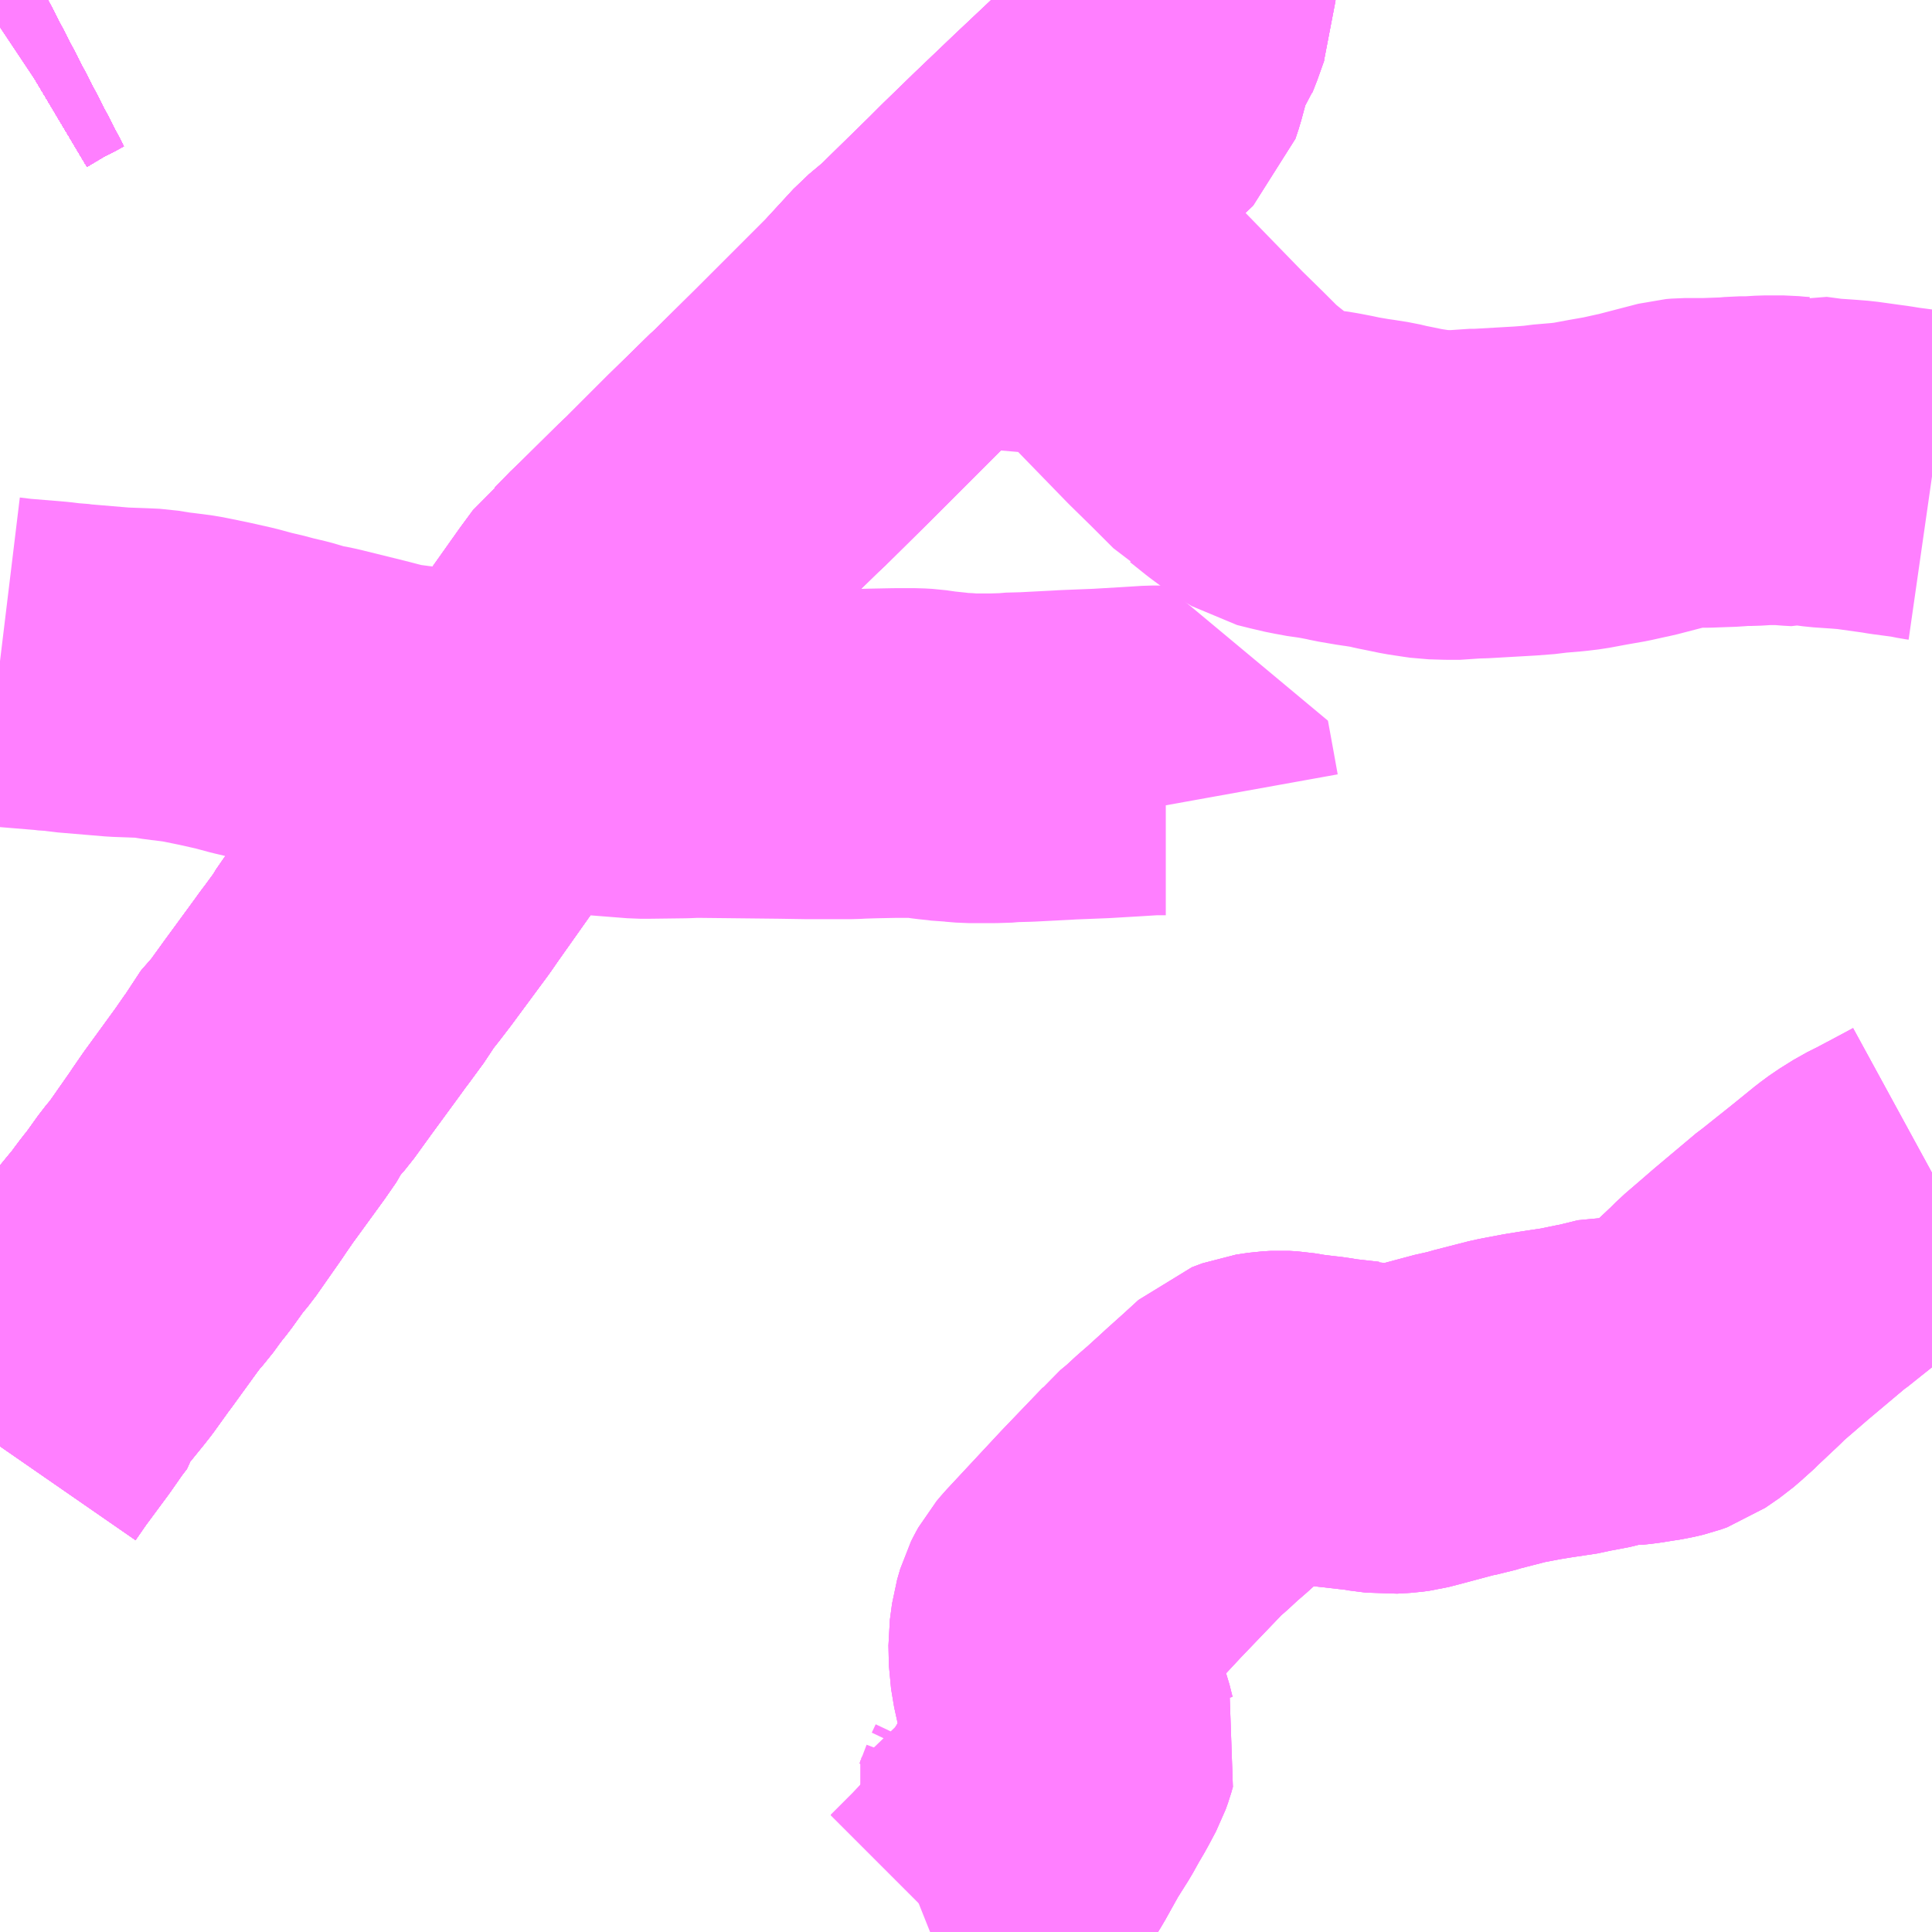 <?xml version="1.0" encoding="UTF-8"?>
<svg  xmlns="http://www.w3.org/2000/svg" xmlns:xlink="http://www.w3.org/1999/xlink" xmlns:go="http://purl.org/svgmap/profile" property="N07_001,N07_002,N07_003,N07_004,N07_005,N07_006,N07_007" viewBox="14049.316 -3783.691 4.395 4.395" go:dataArea="14049.31640625 -3783.69140625 4.39453125 4.39453125" >
<globalCoordinateSystem srsName="http://purl.org/crs/84" transform="matrix(100.0,0.0,0.0,-100.0,0.0,0.0)" />
<defs>
 <g id="p0" >
  <circle cx="0.0" cy="0.0" r="3" stroke="green" stroke-width="0.75" vector-effect="non-scaling-stroke" />
 </g>
</defs>
<g fill="none" fill-rule="evenodd" stroke="#FF00FF" stroke-width="0.75" opacity="0.5" vector-effect="non-scaling-stroke" stroke-linejoin="bevel" >
<path content="1,JRバス東北（株）,WEライナー号,4.0,4.0,4.0," xlink:title="1" d="M14049.316,-3783.63L14049.322,-3783.634L14049.369,-3783.662L14049.425,-3783.691"/>
<path content="1,JRバス東北（株）,いわき～仙台線,1.0,1.0,1.0," xlink:title="1" d="M14049.316,-3783.63L14049.322,-3783.634L14049.369,-3783.662L14049.425,-3783.691"/>
<path content="1,JRバス東北（株）,ドリームさくらんぼ号,1.0,1.0,1.0," xlink:title="1" d="M14049.316,-3783.63L14049.322,-3783.634L14049.369,-3783.662L14049.425,-3783.691"/>
<path content="1,JRバス東北（株）,ドリームササニシキ号,1.0,1.0,1.0," xlink:title="1" d="M14049.425,-3783.691L14049.369,-3783.662L14049.322,-3783.634L14049.316,-3783.63"/>
<path content="1,JRバス東北（株）,ドリーム政宗号,1.0,1.0,1.0," xlink:title="1" d="M14049.316,-3783.63L14049.322,-3783.634L14049.369,-3783.662L14049.425,-3783.691"/>
<path content="1,JRバス東北（株）,ドリーム横浜・仙台号,1.0,1.0,1.0," xlink:title="1" d="M14049.316,-3783.63L14049.322,-3783.634L14049.369,-3783.662L14049.425,-3783.691"/>
<path content="1,JRバス東北（株）,ドリーム盛岡・らくちん号,2.2,3.0,3.0," xlink:title="1" d="M14049.316,-3783.63L14049.322,-3783.634L14049.369,-3783.662L14049.425,-3783.691"/>
<path content="1,JRバス東北（株）,ドリーム秋田・横浜号,1.0,1.0,1.0," xlink:title="1" d="M14049.425,-3783.691L14049.369,-3783.662L14049.322,-3783.634L14049.316,-3783.63"/>
<path content="1,JRバス東北（株）,ドリーム鳥海号,1.0,1.0,1.0," xlink:title="1" d="M14049.316,-3783.63L14049.322,-3783.634L14049.369,-3783.662L14049.425,-3783.691"/>
<path content="1,JRバス東北（株）,ラ・フォーレ号,1.0,1.0,1.0," xlink:title="1" d="M14049.316,-3783.63L14049.322,-3783.634L14049.369,-3783.662L14049.425,-3783.691"/>
<path content="1,JRバス東北（株）,仙台・新宿号,2.0,2.0,2.0," xlink:title="1" d="M14049.316,-3783.63L14049.322,-3783.634L14049.369,-3783.662L14049.425,-3783.691"/>
<path content="1,JRバス東北（株）,仙台～会津若松線,4.0,4.0,4.0," xlink:title="1" d="M14049.316,-3783.63L14049.322,-3783.634L14049.369,-3783.662L14049.425,-3783.691"/>
<path content="1,JRバス東北（株）,仙台～福島線,12.0,12.0,12.0," xlink:title="1" d="M14049.316,-3783.63L14049.322,-3783.634L14049.369,-3783.662L14049.425,-3783.691"/>
<path content="1,JRバス東北（株）,仙台～米沢線,3.0,3.0,3.0," xlink:title="1" d="M14049.316,-3783.63L14049.322,-3783.634L14049.369,-3783.662L14049.425,-3783.691"/>
<path content="1,JRバス東北（株）,仙台～郡山・須賀川線,8.0,8.0,8.0," xlink:title="1" d="M14049.316,-3783.63L14049.322,-3783.634L14049.369,-3783.662L14049.425,-3783.691"/>
<path content="1,JRバス関東（株）,ドリーム盛岡号,2.2,3.0,3.0," xlink:title="1" d="M14049.316,-3783.63L14049.322,-3783.634L14049.369,-3783.662L14049.425,-3783.691"/>
<path content="1,京浜急行バス（株）,ノクターン号,3.4,4.0,4.0," xlink:title="1" d="M14049.316,-3783.63L14049.322,-3783.634L14049.369,-3783.662L14049.425,-3783.691"/>
<path content="1,京浜急行バス（株）,ビーム号,1.0,1.0,1.0," xlink:title="1" d="M14049.425,-3783.691L14049.369,-3783.662L14049.322,-3783.634L14049.316,-3783.63"/>
<path content="1,京王バス南（株）,新宿・渋谷～仙台・石巻線,1.0,1.0,1.0," xlink:title="1" d="M14049.316,-3783.63L14049.322,-3783.634L14049.369,-3783.662L14049.425,-3783.691"/>
<path content="1,会津乗合自動車,仙台線,8.0,8.0,8.0," xlink:title="1" d="M14049.316,-3783.63L14049.322,-3783.634L14049.369,-3783.662L14049.425,-3783.691"/>
<path content="1,北陸鉄道（株）,高速バス　金沢⇔仙台,1.0,1.0,1.0," xlink:title="1" d="M14049.425,-3783.691L14049.369,-3783.662L14049.322,-3783.634L14049.316,-3783.63"/>
<path content="1,十和田観光電鉄（株）,シリウス号,1.0,1.0,1.0," xlink:title="1" d="M14049.425,-3783.691L14049.369,-3783.662L14049.322,-3783.634L14049.316,-3783.63"/>
<path content="1,名鉄バス（株）,名古屋～仙台,1.0,1.0,1.0," xlink:title="1" d="M14049.425,-3783.691L14049.369,-3783.662L14049.322,-3783.634L14049.316,-3783.63"/>
<path content="1,国際興業（株）,けせんライナー,1.0,1.0,1.0," xlink:title="1" d="M14049.316,-3783.63L14049.322,-3783.634L14049.369,-3783.662L14049.425,-3783.691"/>
<path content="1,国際興業（株）,イーハトープ号,1.0,1.0,1.0," xlink:title="1" d="M14049.316,-3783.63L14049.322,-3783.634L14049.369,-3783.662L14049.425,-3783.691"/>
<path content="1,国際興業（株）,シリウス号,1.0,1.0,1.0," xlink:title="1" d="M14049.316,-3783.63L14049.322,-3783.634L14049.369,-3783.662L14049.425,-3783.691"/>
<path content="1,国際興業（株）,ジュピター号,1.0,1.0,1.0," xlink:title="1" d="M14049.316,-3783.63L14049.322,-3783.634L14049.369,-3783.662L14049.425,-3783.691"/>
<path content="1,国際興業（株）,ドリーム盛岡（らくちん）号,2.2,3.0,3.0," xlink:title="1" d="M14049.316,-3783.63L14049.322,-3783.634L14049.369,-3783.662L14049.425,-3783.691"/>
<path content="1,国際興業（株）,夕陽号,2.0,2.0,2.0," xlink:title="1" d="M14049.316,-3783.63L14049.322,-3783.634L14049.369,-3783.662L14049.425,-3783.691"/>
<path content="1,国際興業（株）,遠野・釜石号,1.0,1.0,1.0," xlink:title="1" d="M14049.316,-3783.63L14049.322,-3783.634L14049.369,-3783.662L14049.425,-3783.691"/>
<path content="1,宮城交通（株）,エトアール,1.0,1.0,1.0," xlink:title="1" d="M14049.316,-3783.63L14049.322,-3783.634L14049.369,-3783.662L14049.425,-3783.691"/>
<path content="1,宮城交通（株）,ポーラスター,1.0,1.0,1.0," xlink:title="1" d="M14049.425,-3783.691L14049.369,-3783.662L14049.322,-3783.634L14049.316,-3783.63"/>
<path content="1,宮城交通（株）,仙台～名古屋線,1.0,1.0,1.0," xlink:title="1" d="M14049.316,-3783.63L14049.322,-3783.634L14049.369,-3783.662L14049.425,-3783.691"/>
<path content="1,宮城交通（株）,仙台～大阪線,1.0,1.0,1.0," xlink:title="1" d="M14049.425,-3783.691L14049.369,-3783.662L14049.322,-3783.634L14049.316,-3783.63"/>
<path content="1,宮城交通（株）,仙台～富山線,1.0,1.0,1.0," xlink:title="1" d="M14049.316,-3783.63L14049.322,-3783.634L14049.369,-3783.662L14049.425,-3783.691"/>
<path content="1,宮城交通（株）,仙台～福島線,12.0,12.0,12.0," xlink:title="1" d="M14049.316,-3783.63L14049.322,-3783.634L14049.369,-3783.662L14049.425,-3783.691"/>
<path content="1,宮城交通（株）,仙台～郡山須賀川線,8.0,8.0,8.0," xlink:title="1" d="M14049.316,-3783.63L14049.322,-3783.634L14049.369,-3783.662L14049.425,-3783.691"/>
<path content="1,宮城交通（株）,広瀬ライナー,1.0,1.0,1.0," xlink:title="1" d="M14049.316,-3783.63L14049.322,-3783.634L14049.369,-3783.662L14049.425,-3783.691"/>
<path content="1,富山地方鉄道（株）,仙台（高速バス）,1.0,1.0,1.0," xlink:title="1" d="M14049.316,-3783.63L14049.322,-3783.634L14049.369,-3783.662L14049.425,-3783.691"/>
<path content="1,小田急シティバス（株）,フローラ号,1.0,1.0,1.0," xlink:title="1" d="M14049.316,-3783.63L14049.322,-3783.634L14049.369,-3783.662L14049.425,-3783.691"/>
<path content="1,小田急バス（株）,フローラ号,1.0,1.0,1.0," xlink:title="1" d="M14049.316,-3783.63L14049.322,-3783.634L14049.369,-3783.662L14049.425,-3783.691"/>
<path content="1,山交バス（株）,TOKYOサンライズ,1.0,1.0,1.0," xlink:title="1" d="M14049.316,-3783.63L14049.322,-3783.634L14049.369,-3783.662L14049.425,-3783.691"/>
<path content="1,山交バス（株）,米沢-仙台,3.0,3.0,3.0," xlink:title="1" d="M14049.316,-3783.63L14049.322,-3783.634L14049.369,-3783.662L14049.425,-3783.691"/>
<path content="1,岩手県交通（株）,けせんライナー,1.0,1.0,1.0," xlink:title="1" d="M14049.316,-3783.63L14049.322,-3783.634L14049.369,-3783.662L14049.425,-3783.691"/>
<path content="1,岩手県交通（株）,イーハトーブ号,1.0,1.0,1.0," xlink:title="1" d="M14049.316,-3783.63L14049.322,-3783.634L14049.369,-3783.662L14049.425,-3783.691"/>
<path content="1,岩手県交通（株）,ドリーム盛岡（らくちん）号,2.3,3.0,3.0," xlink:title="1" d="M14049.316,-3783.63L14049.322,-3783.634L14049.369,-3783.662L14049.425,-3783.691"/>
<path content="1,岩手県交通（株）,盛岡・横浜線,1.0,1.0,1.0," xlink:title="1" d="M14049.316,-3783.63L14049.322,-3783.634L14049.369,-3783.662L14049.425,-3783.691"/>
<path content="1,岩手県交通（株）,遠野・釜石号,1.0,1.0,1.0," xlink:title="1" d="M14049.316,-3783.63L14049.322,-3783.634L14049.369,-3783.662L14049.425,-3783.691"/>
<path content="1,岩手県北自動車（株）,BEAM-1　宮古・盛岡南⇔浜松町・品川,1.0,1.0,1.0," xlink:title="1" d="M14049.316,-3783.63L14049.322,-3783.634L14049.369,-3783.662L14049.425,-3783.691"/>
<path content="1,庄内交通（株）,高速バス　上野・秋葉原・東京,1.0,1.0,1.0," xlink:title="1" d="M14049.316,-3783.63L14049.322,-3783.634L14049.369,-3783.662L14049.425,-3783.691"/>
<path content="1,庄内交通（株）,高速バス　酒田・鶴岡⇔大宮・池袋・渋谷,1.0,1.0,1.0," xlink:title="1" d="M14049.316,-3783.63L14049.322,-3783.634L14049.369,-3783.662L14049.425,-3783.691"/>
<path content="1,弘南バス（株）,アップル号,1.0,1.0,1.0," xlink:title="1" d="M14049.425,-3783.691L14049.369,-3783.662L14049.322,-3783.634L14049.316,-3783.63"/>
<path content="1,弘南バス（株）,スカイ号,1.0,1.0,1.0," xlink:title="1" d="M14049.425,-3783.691L14049.369,-3783.662L14049.322,-3783.634L14049.316,-3783.63"/>
<path content="1,弘南バス（株）,ノクターン号,1.0,1.0,1.0," xlink:title="1" d="M14049.425,-3783.691L14049.369,-3783.662L14049.322,-3783.634L14049.316,-3783.63"/>
<path content="1,弘南バス（株）,パンダ号,3.0,3.0,3.0," xlink:title="1" d="M14049.425,-3783.691L14049.369,-3783.662L14049.322,-3783.634L14049.316,-3783.63"/>
<path content="1,弘南バス（株）,津軽号,1.0,1.0,1.0," xlink:title="1" d="M14049.316,-3783.63L14049.322,-3783.634L14049.369,-3783.662L14049.425,-3783.691"/>
<path content="1,成田空港交通,仙台線,1.0,1.0,1.0," xlink:title="1" d="M14049.316,-3783.63L14049.322,-3783.634L14049.369,-3783.662L14049.425,-3783.691"/>
<path content="1,新常磐交通（株）,いわき-仙台,3.0,3.0,3.0," xlink:title="1" d="M14049.316,-3783.63L14049.322,-3783.634L14049.369,-3783.662L14049.425,-3783.691"/>
<path content="1,新潟交通（株）・JRバス東北,仙台高速バス,8.0,8.0,8.0," xlink:title="1" d="M14049.316,-3783.63L14049.322,-3783.634L14049.369,-3783.662L14049.425,-3783.691"/>
<path content="1,日本中央バス（株）,ミリオンライナー,2.0,2.0,2.0," xlink:title="1" d="M14049.316,-3783.63L14049.322,-3783.634L14049.369,-3783.662L14049.425,-3783.691"/>
<path content="1,日本中央バス（株）,仙台ライナー,1.0,1.0,1.0," xlink:title="1" d="M14049.316,-3783.63L14049.322,-3783.634L14049.369,-3783.662L14049.425,-3783.691"/>
<path content="1,東北急行バス（株）,TOKYOサンライズ号,1.0,1.0,1.0," xlink:title="1" d="M14049.316,-3783.63L14049.322,-3783.634L14049.369,-3783.662L14049.425,-3783.691"/>
<path content="1,東北急行バス（株）,エススター号,0.1,0.5,0.0," xlink:title="1" d="M14049.316,-3783.63L14049.322,-3783.634L14049.369,-3783.662L14049.425,-3783.691"/>
<path content="1,東北急行バス（株）,スイート号,0.2,1.0,1.0," xlink:title="1" d="M14049.316,-3783.63L14049.322,-3783.634L14049.369,-3783.662L14049.425,-3783.691"/>
<path content="1,東北急行バス（株）,ニュースター号,2.0,2.0,2.0," xlink:title="1" d="M14049.316,-3783.63L14049.322,-3783.634L14049.369,-3783.662L14049.425,-3783.691"/>
<path content="1,東北急行バス（株）,ホリデースター号,0.2,1.0,1.0," xlink:title="1" d="M14049.316,-3783.63L14049.322,-3783.634L14049.369,-3783.662L14049.425,-3783.691"/>
<path content="1,江ノ電バス藤沢,レイク＆ポート号,1.0,1.0,1.0," xlink:title="1" d="M14049.316,-3783.63L14049.322,-3783.634L14049.369,-3783.662L14049.425,-3783.691"/>
<path content="1,福島交通（株）,167,7.5,6.5,6.5," xlink:title="1" d="M14051.979,-3783.691L14051.979,-3783.689L14051.975,-3783.679L14051.959,-3783.634L14051.956,-3783.627L14051.953,-3783.619L14051.935,-3783.593L14051.914,-3783.515L14051.907,-3783.494L14051.832,-3783.422L14051.745,-3783.34L14051.656,-3783.255L14051.586,-3783.187L14051.558,-3783.159L14051.463,-3783.066L14051.453,-3783.056L14051.44,-3783.043L14051.397,-3783.007L14051.328,-3782.932L14051.317,-3782.921L14051.171,-3782.775L14051.162,-3782.766L14051.07,-3782.675L14051.064,-3782.669L14051.057,-3782.663L14050.963,-3782.571L14050.955,-3782.563L14050.947,-3782.555L14050.861,-3782.469L14050.851,-3782.46L14050.761,-3782.371L14050.755,-3782.365L14050.746,-3782.357L14050.71,-3782.32L14050.694,-3782.308L14050.666,-3782.27L14050.598,-3782.174L14050.593,-3782.166L14050.59,-3782.161L14050.578,-3782.139L14050.488,-3782.015L14050.481,-3782.005L14050.471,-3781.992L14050.422,-3781.924L14050.418,-3781.918L14050.402,-3781.904L14050.373,-3781.854L14050.308,-3781.762L14050.279,-3781.721L14050.261,-3781.695L14050.179,-3781.584L14050.156,-3781.554L14050.129,-3781.52L14050.114,-3781.495L14050.081,-3781.45L14050.074,-3781.441L14050.064,-3781.427L14049.993,-3781.33L14049.954,-3781.276L14049.919,-3781.236L14049.909,-3781.215L14049.884,-3781.179L14049.812,-3781.08L14049.792,-3781.051L14049.784,-3781.039L14049.728,-3780.959L14049.708,-3780.935L14049.675,-3780.889L14049.662,-3780.873L14049.65,-3780.857L14049.634,-3780.835L14049.617,-3780.816L14049.599,-3780.792L14049.591,-3780.781L14049.541,-3780.712L14049.532,-3780.7L14049.499,-3780.654L14049.488,-3780.64L14049.445,-3780.587L14049.443,-3780.577L14049.427,-3780.556L14049.397,-3780.513L14049.343,-3780.44L14049.316,-3780.401"/>
<path content="1,福島交通（株）,168,4.0,1.5,1.5," xlink:title="1" d="M14051.979,-3783.691L14051.979,-3783.689L14051.975,-3783.679L14051.959,-3783.634L14051.956,-3783.627L14051.953,-3783.619L14051.935,-3783.593L14051.914,-3783.515L14051.907,-3783.494L14051.832,-3783.422L14051.745,-3783.34L14051.656,-3783.255L14051.586,-3783.187L14051.558,-3783.159L14051.463,-3783.066L14051.453,-3783.056L14051.44,-3783.043L14051.397,-3783.007L14051.328,-3782.932L14051.317,-3782.921L14051.171,-3782.775L14051.162,-3782.766L14051.07,-3782.675L14051.064,-3782.669L14051.057,-3782.663L14050.963,-3782.571L14050.955,-3782.563L14050.947,-3782.555L14050.861,-3782.469L14050.851,-3782.46L14050.761,-3782.371L14050.755,-3782.365L14050.746,-3782.357L14050.71,-3782.32L14050.694,-3782.308L14050.666,-3782.27L14050.598,-3782.174L14050.593,-3782.166L14050.59,-3782.161L14050.578,-3782.139L14050.488,-3782.015L14050.481,-3782.005L14050.471,-3781.992L14050.422,-3781.924L14050.418,-3781.918L14050.402,-3781.904L14050.373,-3781.854L14050.308,-3781.762L14050.279,-3781.721L14050.261,-3781.695L14050.179,-3781.584L14050.156,-3781.554L14050.129,-3781.52L14050.114,-3781.495L14050.081,-3781.45L14050.074,-3781.441L14050.064,-3781.427L14049.993,-3781.33L14049.954,-3781.276L14049.919,-3781.236L14049.909,-3781.215L14049.884,-3781.179L14049.812,-3781.08L14049.792,-3781.051L14049.784,-3781.039L14049.728,-3780.959L14049.708,-3780.935L14049.675,-3780.889L14049.662,-3780.873L14049.65,-3780.857L14049.634,-3780.835L14049.617,-3780.816L14049.599,-3780.792L14049.591,-3780.781L14049.541,-3780.712L14049.532,-3780.7L14049.499,-3780.654L14049.488,-3780.64L14049.445,-3780.587L14049.443,-3780.577L14049.427,-3780.556L14049.397,-3780.513L14049.343,-3780.44L14049.316,-3780.401"/>
<path content="1,福島交通（株）,169,11.0,8.0,8.0," xlink:title="1" d="M14051.99,-3781.863L14051.981,-3781.913L14051.968,-3781.984L14051.937,-3781.984L14051.889,-3781.981L14051.821,-3781.977L14051.746,-3781.974L14051.729,-3781.973L14051.651,-3781.969L14051.614,-3781.968L14051.607,-3781.967L14051.575,-3781.966L14051.521,-3781.966L14051.497,-3781.968L14051.487,-3781.968L14051.473,-3781.97L14051.444,-3781.973L14051.416,-3781.977L14051.398,-3781.978L14051.352,-3781.978L14051.302,-3781.977L14051.269,-3781.976L14051.251,-3781.975L14051.215,-3781.975L14051.205,-3781.975L14051.155,-3781.975L14051.092,-3781.976L14050.907,-3781.978L14050.894,-3781.978L14050.871,-3781.977L14050.793,-3781.976L14050.772,-3781.976L14050.683,-3781.983L14050.567,-3781.996L14050.501,-3782.003L14050.481,-3782.005L14050.471,-3781.992L14050.422,-3781.924L14050.418,-3781.918L14050.402,-3781.904L14050.373,-3781.854L14050.308,-3781.762L14050.279,-3781.721L14050.261,-3781.695L14050.179,-3781.584L14050.156,-3781.554L14050.129,-3781.52L14050.114,-3781.495L14050.081,-3781.45L14050.074,-3781.441L14050.064,-3781.427L14049.993,-3781.33L14049.954,-3781.276L14049.919,-3781.236L14049.909,-3781.215L14049.884,-3781.179L14049.812,-3781.08L14049.792,-3781.051L14049.784,-3781.039L14049.728,-3780.959L14049.708,-3780.935L14049.675,-3780.889L14049.662,-3780.873L14049.65,-3780.857L14049.634,-3780.835L14049.617,-3780.816L14049.599,-3780.792L14049.591,-3780.781L14049.541,-3780.712L14049.532,-3780.7L14049.499,-3780.654L14049.488,-3780.64L14049.445,-3780.587L14049.443,-3780.577L14049.427,-3780.556L14049.397,-3780.513L14049.343,-3780.44L14049.316,-3780.401"/>
<path content="1,福島交通（株）,170,8.0,7.0,7.0," xlink:title="1" d="M14049.316,-3780.401L14049.343,-3780.44L14049.397,-3780.513L14049.427,-3780.556L14049.443,-3780.577L14049.445,-3780.587L14049.488,-3780.64L14049.499,-3780.654L14049.532,-3780.7L14049.541,-3780.712L14049.591,-3780.781L14049.599,-3780.792L14049.617,-3780.816L14049.634,-3780.835L14049.65,-3780.857L14049.662,-3780.873L14049.675,-3780.889L14049.708,-3780.935L14049.728,-3780.959L14049.784,-3781.039L14049.792,-3781.051L14049.812,-3781.08L14049.884,-3781.179L14049.909,-3781.215L14049.919,-3781.236L14049.954,-3781.276L14049.993,-3781.33L14050.064,-3781.427L14050.074,-3781.441L14050.081,-3781.45L14050.114,-3781.495L14050.129,-3781.52L14050.156,-3781.554L14050.179,-3781.584L14050.261,-3781.695L14050.279,-3781.721L14050.308,-3781.762L14050.373,-3781.854L14050.402,-3781.904L14050.418,-3781.918L14050.422,-3781.924L14050.471,-3781.992L14050.481,-3782.005L14050.488,-3782.015L14050.578,-3782.139L14050.59,-3782.161L14050.593,-3782.166L14050.598,-3782.174L14050.666,-3782.27L14050.694,-3782.308L14050.71,-3782.32L14050.746,-3782.357L14050.755,-3782.365L14050.761,-3782.371L14050.851,-3782.46L14050.861,-3782.469L14050.947,-3782.555L14050.955,-3782.563L14050.963,-3782.571L14051.057,-3782.663L14051.064,-3782.669L14051.07,-3782.675L14051.162,-3782.766L14051.171,-3782.775L14051.317,-3782.921L14051.328,-3782.932L14051.397,-3783.007L14051.44,-3783.043L14051.453,-3783.056L14051.463,-3783.066L14051.558,-3783.159L14051.586,-3783.187L14051.656,-3783.255L14051.745,-3783.34L14051.832,-3783.422L14051.907,-3783.494L14051.914,-3783.515L14051.935,-3783.593L14051.953,-3783.619L14051.956,-3783.627L14051.959,-3783.634L14051.975,-3783.679L14051.979,-3783.689L14051.979,-3783.691"/>
<path content="1,福島交通（株）,171,4.5,3.0,3.0," xlink:title="1" d="M14049.316,-3782.187L14049.349,-3782.183L14049.434,-3782.176L14049.45,-3782.174L14049.46,-3782.174L14049.479,-3782.171L14049.586,-3782.162L14049.64,-3782.16L14049.662,-3782.159L14049.699,-3782.153L14049.709,-3782.152L14049.748,-3782.147L14049.802,-3782.136L14049.851,-3782.125L14049.888,-3782.115L14049.922,-3782.107L14049.932,-3782.104L14049.97,-3782.095L14050.014,-3782.082L14050.028,-3782.08L14050.047,-3782.076L14050.055,-3782.074L14050.144,-3782.052L14050.202,-3782.037L14050.247,-3782.031L14050.327,-3782.022L14050.336,-3782.021L14050.373,-3782.02L14050.411,-3782.012L14050.419,-3782.011L14050.432,-3782.01L14050.481,-3782.005L14050.471,-3781.992L14050.422,-3781.924L14050.418,-3781.918L14050.402,-3781.904L14050.373,-3781.854L14050.308,-3781.762L14050.279,-3781.721L14050.261,-3781.695L14050.179,-3781.584L14050.156,-3781.554L14050.129,-3781.52L14050.114,-3781.495L14050.081,-3781.45L14050.074,-3781.441L14050.064,-3781.427L14049.993,-3781.33L14049.954,-3781.276L14049.919,-3781.236L14049.909,-3781.215L14049.884,-3781.179L14049.812,-3781.08L14049.792,-3781.051L14049.784,-3781.039L14049.728,-3780.959L14049.708,-3780.935L14049.675,-3780.889L14049.662,-3780.873L14049.65,-3780.857L14049.634,-3780.835L14049.617,-3780.816L14049.599,-3780.792L14049.591,-3780.781L14049.541,-3780.712L14049.532,-3780.7L14049.499,-3780.654L14049.488,-3780.64L14049.445,-3780.587L14049.443,-3780.577L14049.427,-3780.556L14049.397,-3780.513L14049.343,-3780.44L14049.316,-3780.401"/>
<path content="1,福島交通（株）,174,10.5,8.5,8.5," xlink:title="1" d="M14053.711,-3781.023L14053.7,-3781.017L14053.623,-3780.976L14053.595,-3780.962L14053.563,-3780.942L14053.544,-3780.928L14053.491,-3780.885L14053.422,-3780.83L14053.416,-3780.826L14053.322,-3780.747L14053.285,-3780.715L14053.257,-3780.691L14053.241,-3780.675L14053.191,-3780.628L14053.178,-3780.615L14053.173,-3780.611L14053.151,-3780.592L14053.119,-3780.57L14053.105,-3780.565L14053.084,-3780.56L14053.033,-3780.552L14053.014,-3780.55L14052.995,-3780.551L14052.934,-3780.536L14052.912,-3780.533L14052.894,-3780.528L14052.834,-3780.519L14052.803,-3780.514L14052.75,-3780.504L14052.672,-3780.484L14052.653,-3780.478L14052.631,-3780.474L14052.545,-3780.451L14052.518,-3780.444L14052.503,-3780.442L14052.471,-3780.44L14052.432,-3780.445L14052.418,-3780.448L14052.411,-3780.448L14052.349,-3780.455L14052.326,-3780.459L14052.308,-3780.461L14052.275,-3780.465L14052.245,-3780.47L14052.228,-3780.471L14052.21,-3780.47L14052.183,-3780.466L14052.159,-3780.457L14052.124,-3780.425L14052.085,-3780.39L14052.072,-3780.378L14052.039,-3780.348L14052.017,-3780.329L14051.99,-3780.304L14051.967,-3780.285L14051.959,-3780.275L14051.866,-3780.178L14051.744,-3780.047L14051.733,-3780.034L14051.728,-3780.025L14051.724,-3780.017L14051.717,-3779.993L14051.712,-3779.956L14051.713,-3779.911L14051.72,-3779.869L14051.734,-3779.818L14051.744,-3779.782L14051.749,-3779.768L14051.756,-3779.74L14051.76,-3779.729L14051.756,-3779.715L14051.751,-3779.701L14051.734,-3779.669L14051.717,-3779.64L14051.702,-3779.613L14051.673,-3779.567L14051.639,-3779.506L14051.629,-3779.49L14051.6,-3779.443L14051.579,-3779.414L14051.572,-3779.402L14051.566,-3779.394L14051.524,-3779.35L14051.471,-3779.297"/>
<path content="1,福島交通（株）,175,10.0,7.5,7.5," xlink:title="1" d="M14053.711,-3781.023L14053.7,-3781.017L14053.623,-3780.976L14053.595,-3780.962L14053.563,-3780.942L14053.544,-3780.928L14053.491,-3780.885L14053.422,-3780.83L14053.416,-3780.826L14053.322,-3780.747L14053.285,-3780.715L14053.257,-3780.691L14053.241,-3780.675L14053.191,-3780.628L14053.178,-3780.615L14053.173,-3780.611L14053.151,-3780.592L14053.119,-3780.57L14053.105,-3780.565L14053.084,-3780.56L14053.033,-3780.552L14053.014,-3780.55L14052.995,-3780.551L14052.934,-3780.536L14052.912,-3780.533L14052.894,-3780.528L14052.834,-3780.519L14052.803,-3780.514L14052.75,-3780.504L14052.672,-3780.484L14052.653,-3780.478L14052.631,-3780.474L14052.545,-3780.451L14052.518,-3780.444L14052.503,-3780.442L14052.471,-3780.44L14052.432,-3780.445L14052.418,-3780.448L14052.411,-3780.448L14052.349,-3780.455L14052.326,-3780.459L14052.308,-3780.461L14052.275,-3780.465L14052.245,-3780.47L14052.228,-3780.471L14052.21,-3780.47L14052.183,-3780.466L14052.159,-3780.457L14052.124,-3780.425L14052.085,-3780.39L14052.072,-3780.378L14052.039,-3780.348L14052.017,-3780.329L14051.99,-3780.304L14051.967,-3780.285L14051.959,-3780.275L14051.866,-3780.178L14051.744,-3780.047L14051.733,-3780.034L14051.728,-3780.025L14051.724,-3780.017L14051.717,-3779.993L14051.712,-3779.956L14051.713,-3779.911L14051.72,-3779.869L14051.734,-3779.818L14051.744,-3779.782L14051.749,-3779.768L14051.756,-3779.74L14051.76,-3779.729L14051.756,-3779.715L14051.751,-3779.701L14051.734,-3779.669L14051.717,-3779.64L14051.702,-3779.613L14051.673,-3779.567L14051.639,-3779.506L14051.629,-3779.49L14051.6,-3779.443L14051.579,-3779.414L14051.572,-3779.402L14051.566,-3779.394L14051.524,-3779.35L14051.471,-3779.297"/>
<path content="1,福島交通（株）,177,9.5,6.5,6.5," xlink:title="1" d="M14053.711,-3781.023L14053.7,-3781.017L14053.623,-3780.976L14053.595,-3780.962L14053.563,-3780.942L14053.544,-3780.928L14053.491,-3780.885L14053.422,-3780.83L14053.416,-3780.826L14053.322,-3780.747L14053.285,-3780.715L14053.257,-3780.691L14053.241,-3780.675L14053.191,-3780.628L14053.178,-3780.615L14053.173,-3780.611L14053.151,-3780.592L14053.119,-3780.57L14053.105,-3780.565L14053.084,-3780.56L14053.033,-3780.552L14053.014,-3780.55L14052.995,-3780.551L14052.934,-3780.536L14052.912,-3780.533L14052.894,-3780.528L14052.834,-3780.519L14052.803,-3780.514L14052.75,-3780.504L14052.672,-3780.484L14052.653,-3780.478L14052.631,-3780.474L14052.545,-3780.451L14052.518,-3780.444L14052.503,-3780.442L14052.471,-3780.44L14052.432,-3780.445L14052.418,-3780.448L14052.411,-3780.448L14052.349,-3780.455L14052.326,-3780.459L14052.308,-3780.461L14052.275,-3780.465L14052.245,-3780.47L14052.228,-3780.471L14052.21,-3780.47L14052.183,-3780.466L14052.159,-3780.457L14052.124,-3780.425L14052.085,-3780.39L14052.072,-3780.378L14052.039,-3780.348L14052.017,-3780.329L14051.99,-3780.304L14051.967,-3780.285L14051.959,-3780.275L14051.866,-3780.178L14051.744,-3780.047L14051.733,-3780.034L14051.728,-3780.025L14051.724,-3780.017L14051.717,-3779.993L14051.712,-3779.956L14051.713,-3779.911L14051.72,-3779.869L14051.734,-3779.818L14051.744,-3779.782L14051.749,-3779.768L14051.756,-3779.74L14051.76,-3779.729L14051.756,-3779.715L14051.751,-3779.701L14051.734,-3779.669L14051.717,-3779.64L14051.702,-3779.613L14051.673,-3779.567L14051.639,-3779.506L14051.629,-3779.49L14051.6,-3779.443L14051.579,-3779.414L14051.572,-3779.402L14051.566,-3779.394L14051.524,-3779.35L14051.471,-3779.297"/>
<path content="1,福島交通（株）,178,17.0,11.5,11.5," xlink:title="1" d="M14051.471,-3779.297L14051.524,-3779.35L14051.566,-3779.394L14051.572,-3779.402L14051.579,-3779.414L14051.6,-3779.443L14051.629,-3779.49L14051.639,-3779.506L14051.607,-3779.517L14051.619,-3779.54L14051.627,-3779.56L14051.638,-3779.589"/>
<path content="1,福島交通（株）,179,9.0,7.5,7.5," xlink:title="1" d="M14049.316,-3780.401L14049.343,-3780.44L14049.397,-3780.513L14049.427,-3780.556L14049.443,-3780.577L14049.445,-3780.587L14049.488,-3780.64L14049.499,-3780.654L14049.532,-3780.7L14049.541,-3780.712L14049.591,-3780.781L14049.599,-3780.792L14049.617,-3780.816L14049.634,-3780.835L14049.65,-3780.857L14049.662,-3780.873L14049.675,-3780.889L14049.708,-3780.935L14049.728,-3780.959L14049.784,-3781.039L14049.792,-3781.051L14049.812,-3781.08L14049.884,-3781.179L14049.909,-3781.215L14049.919,-3781.236L14049.954,-3781.276L14049.993,-3781.33L14050.064,-3781.427L14050.074,-3781.441L14050.081,-3781.45L14050.114,-3781.495L14050.129,-3781.52L14050.156,-3781.554L14050.179,-3781.584L14050.261,-3781.695L14050.279,-3781.721L14050.308,-3781.762L14050.373,-3781.854L14050.402,-3781.904L14050.418,-3781.918L14050.422,-3781.924L14050.471,-3781.992L14050.481,-3782.005L14050.488,-3782.015L14050.578,-3782.139L14050.59,-3782.161L14050.593,-3782.166L14050.598,-3782.174L14050.666,-3782.27L14050.694,-3782.308L14050.71,-3782.32L14050.746,-3782.357L14050.755,-3782.365L14050.761,-3782.371L14050.851,-3782.46L14050.861,-3782.469L14050.947,-3782.555L14050.955,-3782.563L14050.963,-3782.571L14051.057,-3782.663L14051.064,-3782.669L14051.07,-3782.675L14051.162,-3782.766L14051.171,-3782.775L14051.317,-3782.921L14051.328,-3782.932L14051.397,-3783.007L14051.44,-3783.043L14051.453,-3783.056L14051.495,-3783.051L14051.809,-3783.024L14051.815,-3783.017L14051.875,-3782.951L14052.013,-3782.809L14052.063,-3782.76L14052.114,-3782.709L14052.121,-3782.705L14052.156,-3782.677L14052.168,-3782.668L14052.193,-3782.65L14052.221,-3782.633L14052.249,-3782.626L14052.279,-3782.619L14052.285,-3782.618L14052.312,-3782.613L14052.322,-3782.612L14052.34,-3782.609L14052.366,-3782.604L14052.379,-3782.601L14052.42,-3782.594L14052.428,-3782.593L14052.46,-3782.588L14052.481,-3782.583L14052.501,-3782.579L14052.53,-3782.573L14052.563,-3782.568L14052.577,-3782.566L14052.611,-3782.565L14052.637,-3782.565L14052.659,-3782.568L14052.68,-3782.568L14052.785,-3782.574L14052.824,-3782.577L14052.836,-3782.579L14052.883,-3782.583L14052.908,-3782.586L14052.951,-3782.594L14052.991,-3782.601L14053.027,-3782.609L14053.037,-3782.611L14053.137,-3782.637L14053.149,-3782.638L14053.197,-3782.638L14053.253,-3782.64L14053.274,-3782.642L14053.299,-3782.642L14053.331,-3782.644L14053.373,-3782.644L14053.394,-3782.642L14053.412,-3782.641L14053.422,-3782.644L14053.467,-3782.638L14053.511,-3782.635L14053.536,-3782.633L14053.608,-3782.623L14053.626,-3782.62L14053.679,-3782.613L14053.704,-3782.608L14053.711,-3782.607"/>
<path content="1,福島交通（株）,195,1.0,1.0,1.0," xlink:title="1" d="M14051.471,-3779.297L14051.524,-3779.35L14051.566,-3779.394L14051.572,-3779.402L14051.579,-3779.414L14051.6,-3779.443L14051.629,-3779.49L14051.639,-3779.506L14051.673,-3779.567L14051.702,-3779.613L14051.717,-3779.64L14051.734,-3779.669L14051.687,-3779.683L14051.672,-3779.685L14051.648,-3779.686L14051.648,-3779.613L14051.647,-3779.608L14051.638,-3779.589"/>
<path content="1,福島交通（株）,196,1.0,0.5,0.5," xlink:title="1" d="M14049.316,-3780.401L14049.343,-3780.44L14049.397,-3780.513L14049.427,-3780.556L14049.443,-3780.577L14049.445,-3780.587L14049.488,-3780.64L14049.499,-3780.654L14049.532,-3780.7L14049.541,-3780.712L14049.591,-3780.781L14049.599,-3780.792L14049.617,-3780.816L14049.634,-3780.835L14049.65,-3780.857L14049.662,-3780.873L14049.675,-3780.889L14049.708,-3780.935L14049.728,-3780.959L14049.784,-3781.039L14049.792,-3781.051L14049.812,-3781.08L14049.884,-3781.179L14049.909,-3781.215L14049.919,-3781.236L14049.954,-3781.276L14049.993,-3781.33L14050.064,-3781.427L14050.074,-3781.441L14050.081,-3781.45L14050.114,-3781.495L14050.129,-3781.52L14050.156,-3781.554L14050.179,-3781.584L14050.261,-3781.695L14050.279,-3781.721L14050.308,-3781.762L14050.373,-3781.854L14050.402,-3781.904L14050.418,-3781.918L14050.422,-3781.924L14050.471,-3781.992L14050.481,-3782.005L14050.488,-3782.015L14050.578,-3782.139L14050.59,-3782.161L14050.593,-3782.166L14050.598,-3782.174L14050.666,-3782.27L14050.694,-3782.308L14050.71,-3782.32L14050.746,-3782.357L14050.755,-3782.365L14050.761,-3782.371L14050.851,-3782.46L14050.861,-3782.469L14050.947,-3782.555L14050.955,-3782.563L14050.963,-3782.571L14051.057,-3782.663L14051.064,-3782.669L14051.07,-3782.675L14051.162,-3782.766L14051.171,-3782.775L14051.317,-3782.921L14051.328,-3782.932L14051.397,-3783.007L14051.44,-3783.043L14051.453,-3783.056L14051.463,-3783.066L14051.558,-3783.159L14051.586,-3783.187L14051.656,-3783.255L14051.745,-3783.34L14051.832,-3783.422L14051.907,-3783.494L14051.914,-3783.515L14051.935,-3783.593L14051.953,-3783.619L14051.956,-3783.627L14051.959,-3783.634L14051.975,-3783.679L14051.979,-3783.689L14051.979,-3783.691"/>
<path content="1,福島交通（株）,福交須賀川営業所～仙台駅前,12.0,12.0,12.0," xlink:title="1" d="M14049.316,-3783.63L14049.322,-3783.634L14049.369,-3783.662L14049.425,-3783.691"/>
<path content="1,福島交通（株）,福島競馬場前～仙台駅前,15.0,15.0,15.0," xlink:title="1" d="M14049.316,-3783.63L14049.322,-3783.634L14049.369,-3783.662L14049.425,-3783.691"/>
<path content="1,秋北バス（株）,ジュピター号,1.0,1.0,1.0," xlink:title="1" d="M14049.316,-3783.63L14049.322,-3783.634L14049.369,-3783.662L14049.425,-3783.691"/>
<path content="1,秋田中央交通（株）,フローラ号,1.0,1.0,1.0," xlink:title="1" d="M14049.425,-3783.691L14049.369,-3783.662L14049.322,-3783.634L14049.316,-3783.63"/>
<path content="1,羽後交通（株）,ドリーム鳥海号,1.0,1.0,1.0," xlink:title="1" d="M14049.316,-3783.63L14049.322,-3783.634L14049.369,-3783.662L14049.425,-3783.691"/>
<path content="1,羽後交通（株）,レーク＆ポート号,1.0,1.0,1.0," xlink:title="1" d="M14049.425,-3783.691L14049.369,-3783.662L14049.322,-3783.634L14049.316,-3783.63"/>
<path content="1,近鉄バス（株）,大阪・京都⇔仙台,1.0,1.0,1.0," xlink:title="1" d="M14049.316,-3783.63L14049.322,-3783.634L14049.369,-3783.662L14049.425,-3783.691"/>
</g>
</svg>
